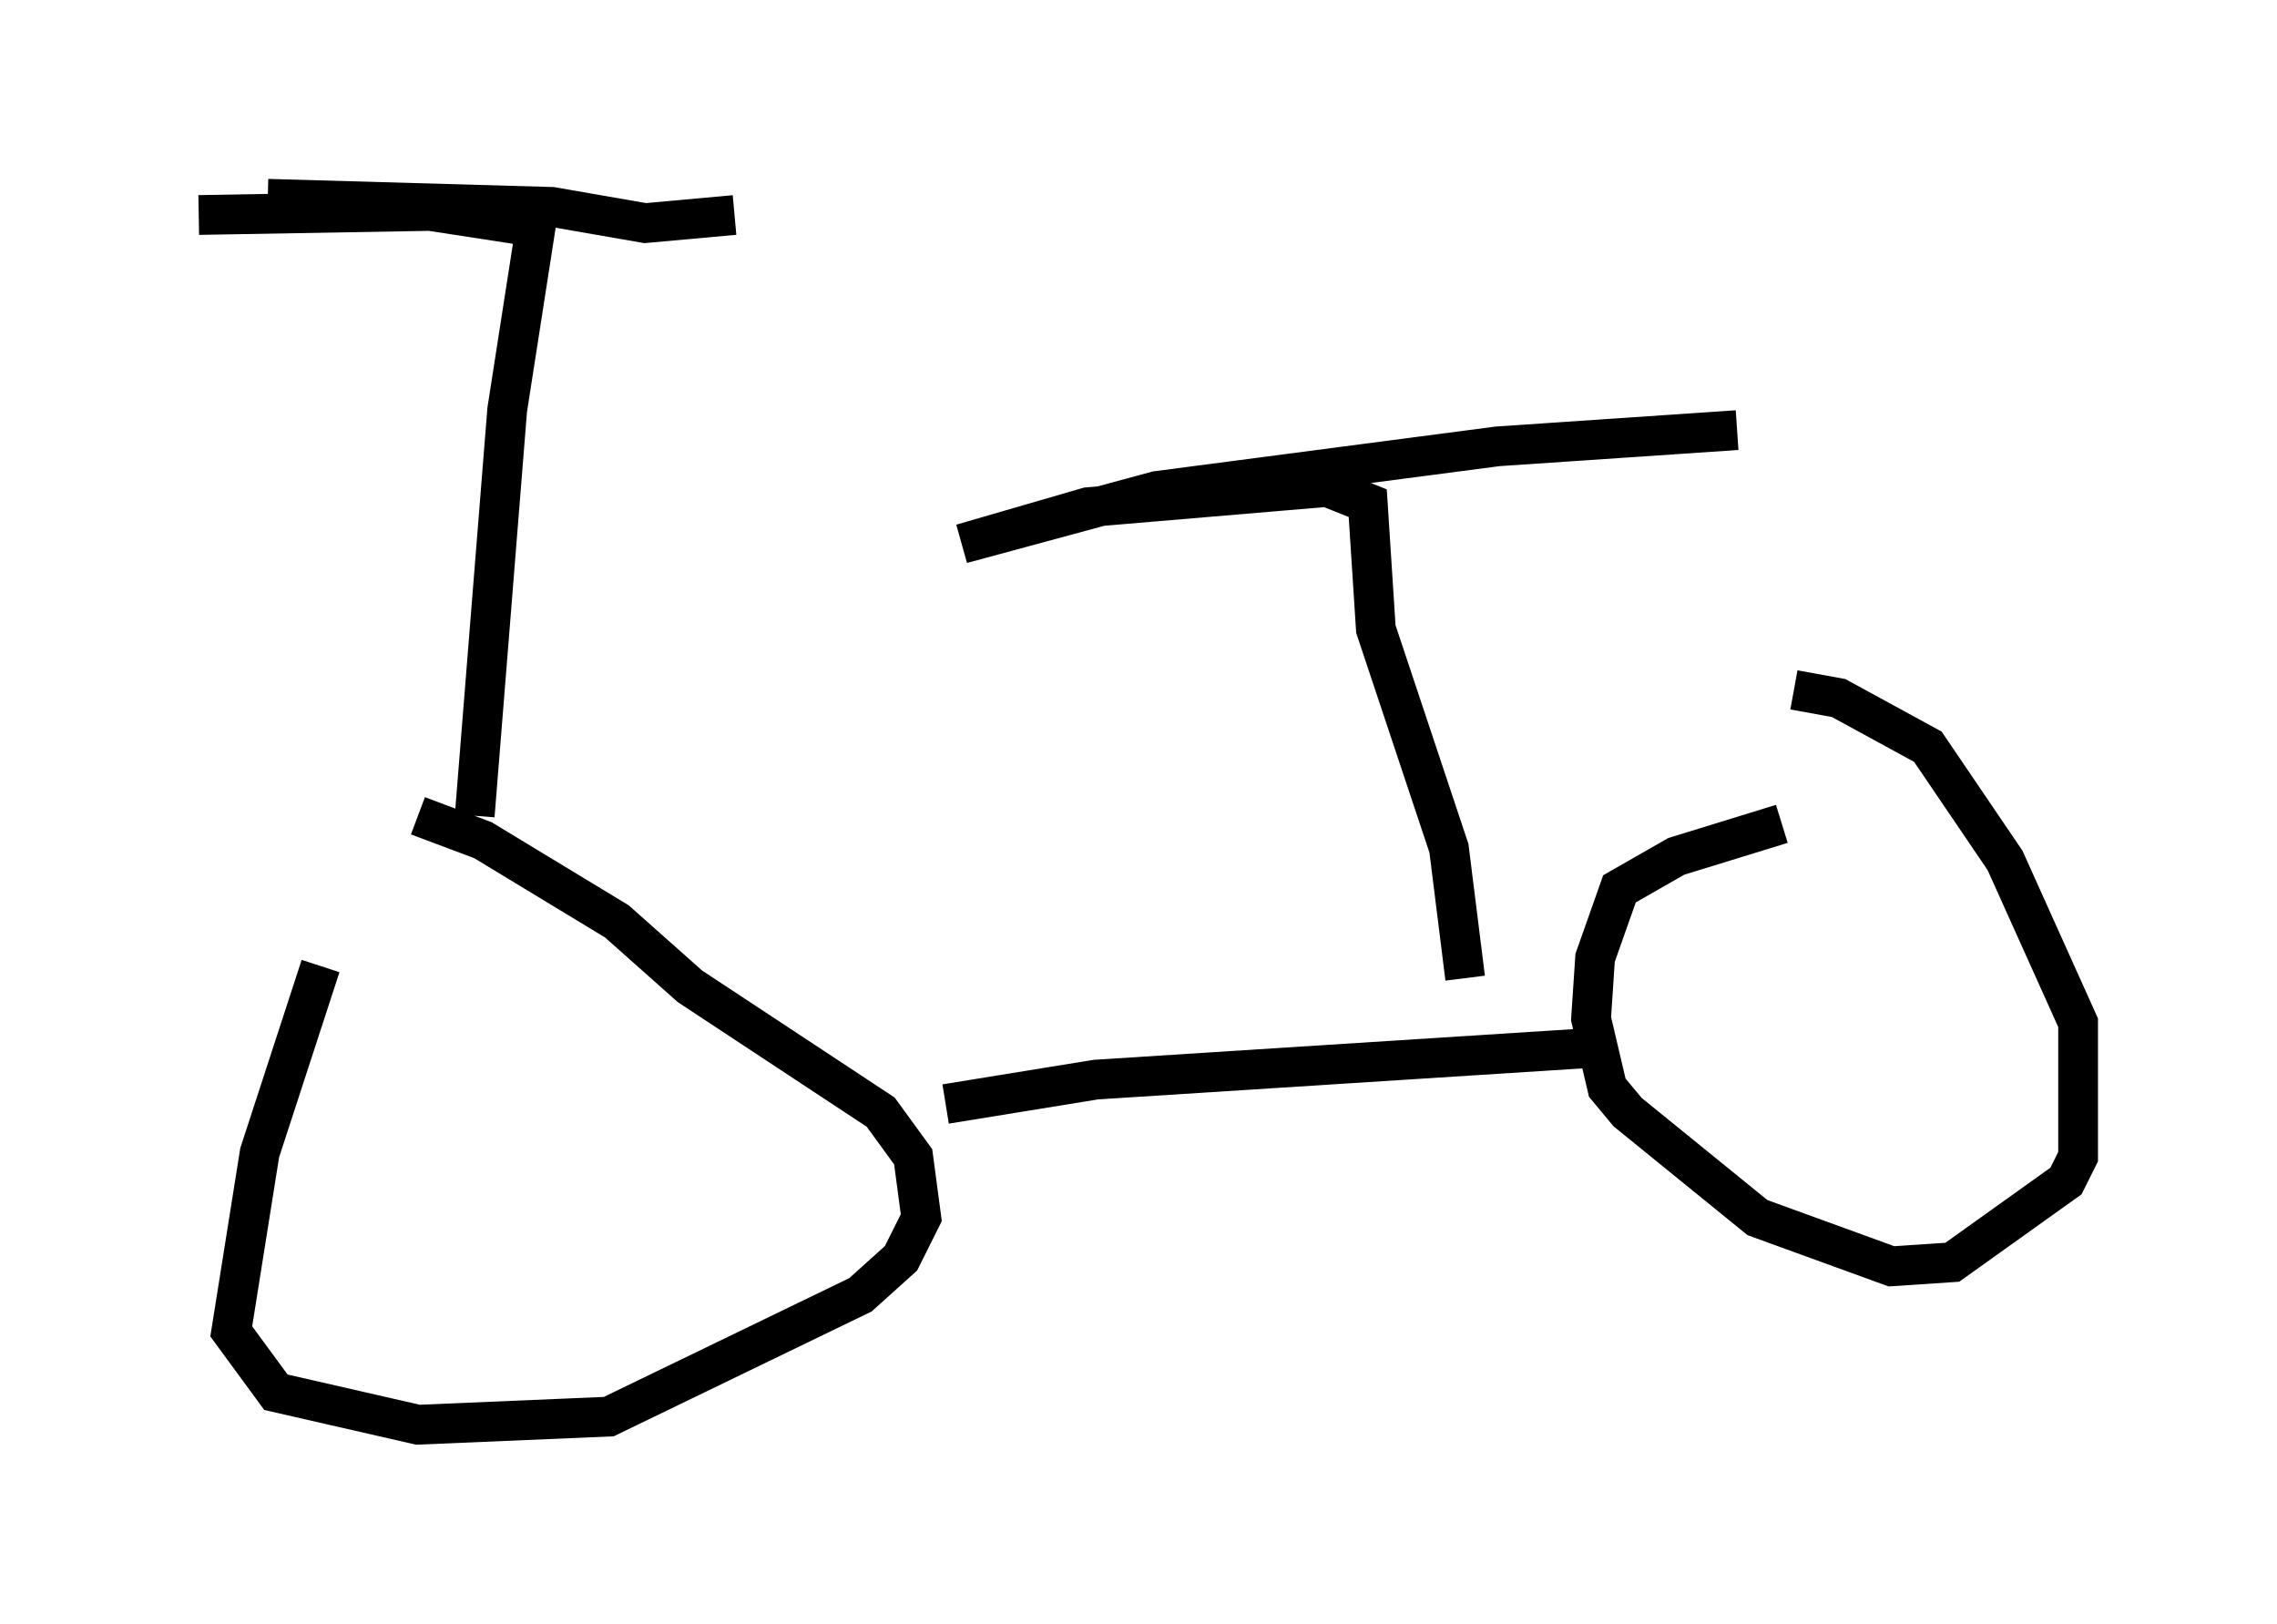 <?xml version="1.0" encoding="utf-8" ?>
<svg baseProfile="full" height="40.83" version="1.1" width="57.265" xmlns="http://www.w3.org/2000/svg" xmlns:ev="http://www.w3.org/2001/xml-events" xmlns:xlink="http://www.w3.org/1999/xlink"><defs /><rect fill="white" height="40.83" width="57.265" x="0" y="0" /><path d="M10.206, 22.559 m-2.144, 1.735 l-1.531, 4.696 -0.715, 4.492 l1.123, 1.531 3.573, 0.817 l4.798, -0.204 6.329, -3.063 l1.021, -0.919 0.51, -1.021 l-0.204, -1.531 -0.817, -1.123 l-4.798, -3.165 -1.838, -1.633 l-3.369, -2.042 -1.633, -0.613 m13.271, 7.248 l3.777, -0.613 12.761, -0.817 m4.492, -5.615 l-2.654, 0.817 -1.429, 0.817 l-0.613, 1.735 -0.102, 1.531 l0.408, 1.735 0.51, 0.613 l3.267, 2.654 3.369, 1.225 l1.531, -0.102 2.858, -2.042 l0.306, -0.613 0.0, -3.369 l-1.838, -4.083 -1.94, -2.858 l-2.246, -1.225 -1.123, -0.204 m-33.177, 3.165 l0.817, -10.208 0.715, -4.594 l-2.654, -0.408 -5.819, 0.102 m1.735, -0.408 l7.146, 0.204 2.348, 0.408 l2.246, -0.204 m18.375, 19.192 l-0.408, -3.267 -1.838, -5.513 l-0.204, -3.165 -1.021, -0.408 l-6.023, 0.51 -3.165, 0.919 l4.9, -1.327 8.575, -1.123 l6.023, -0.408 " fill="none" stroke="black" stroke-width="1" /></svg>